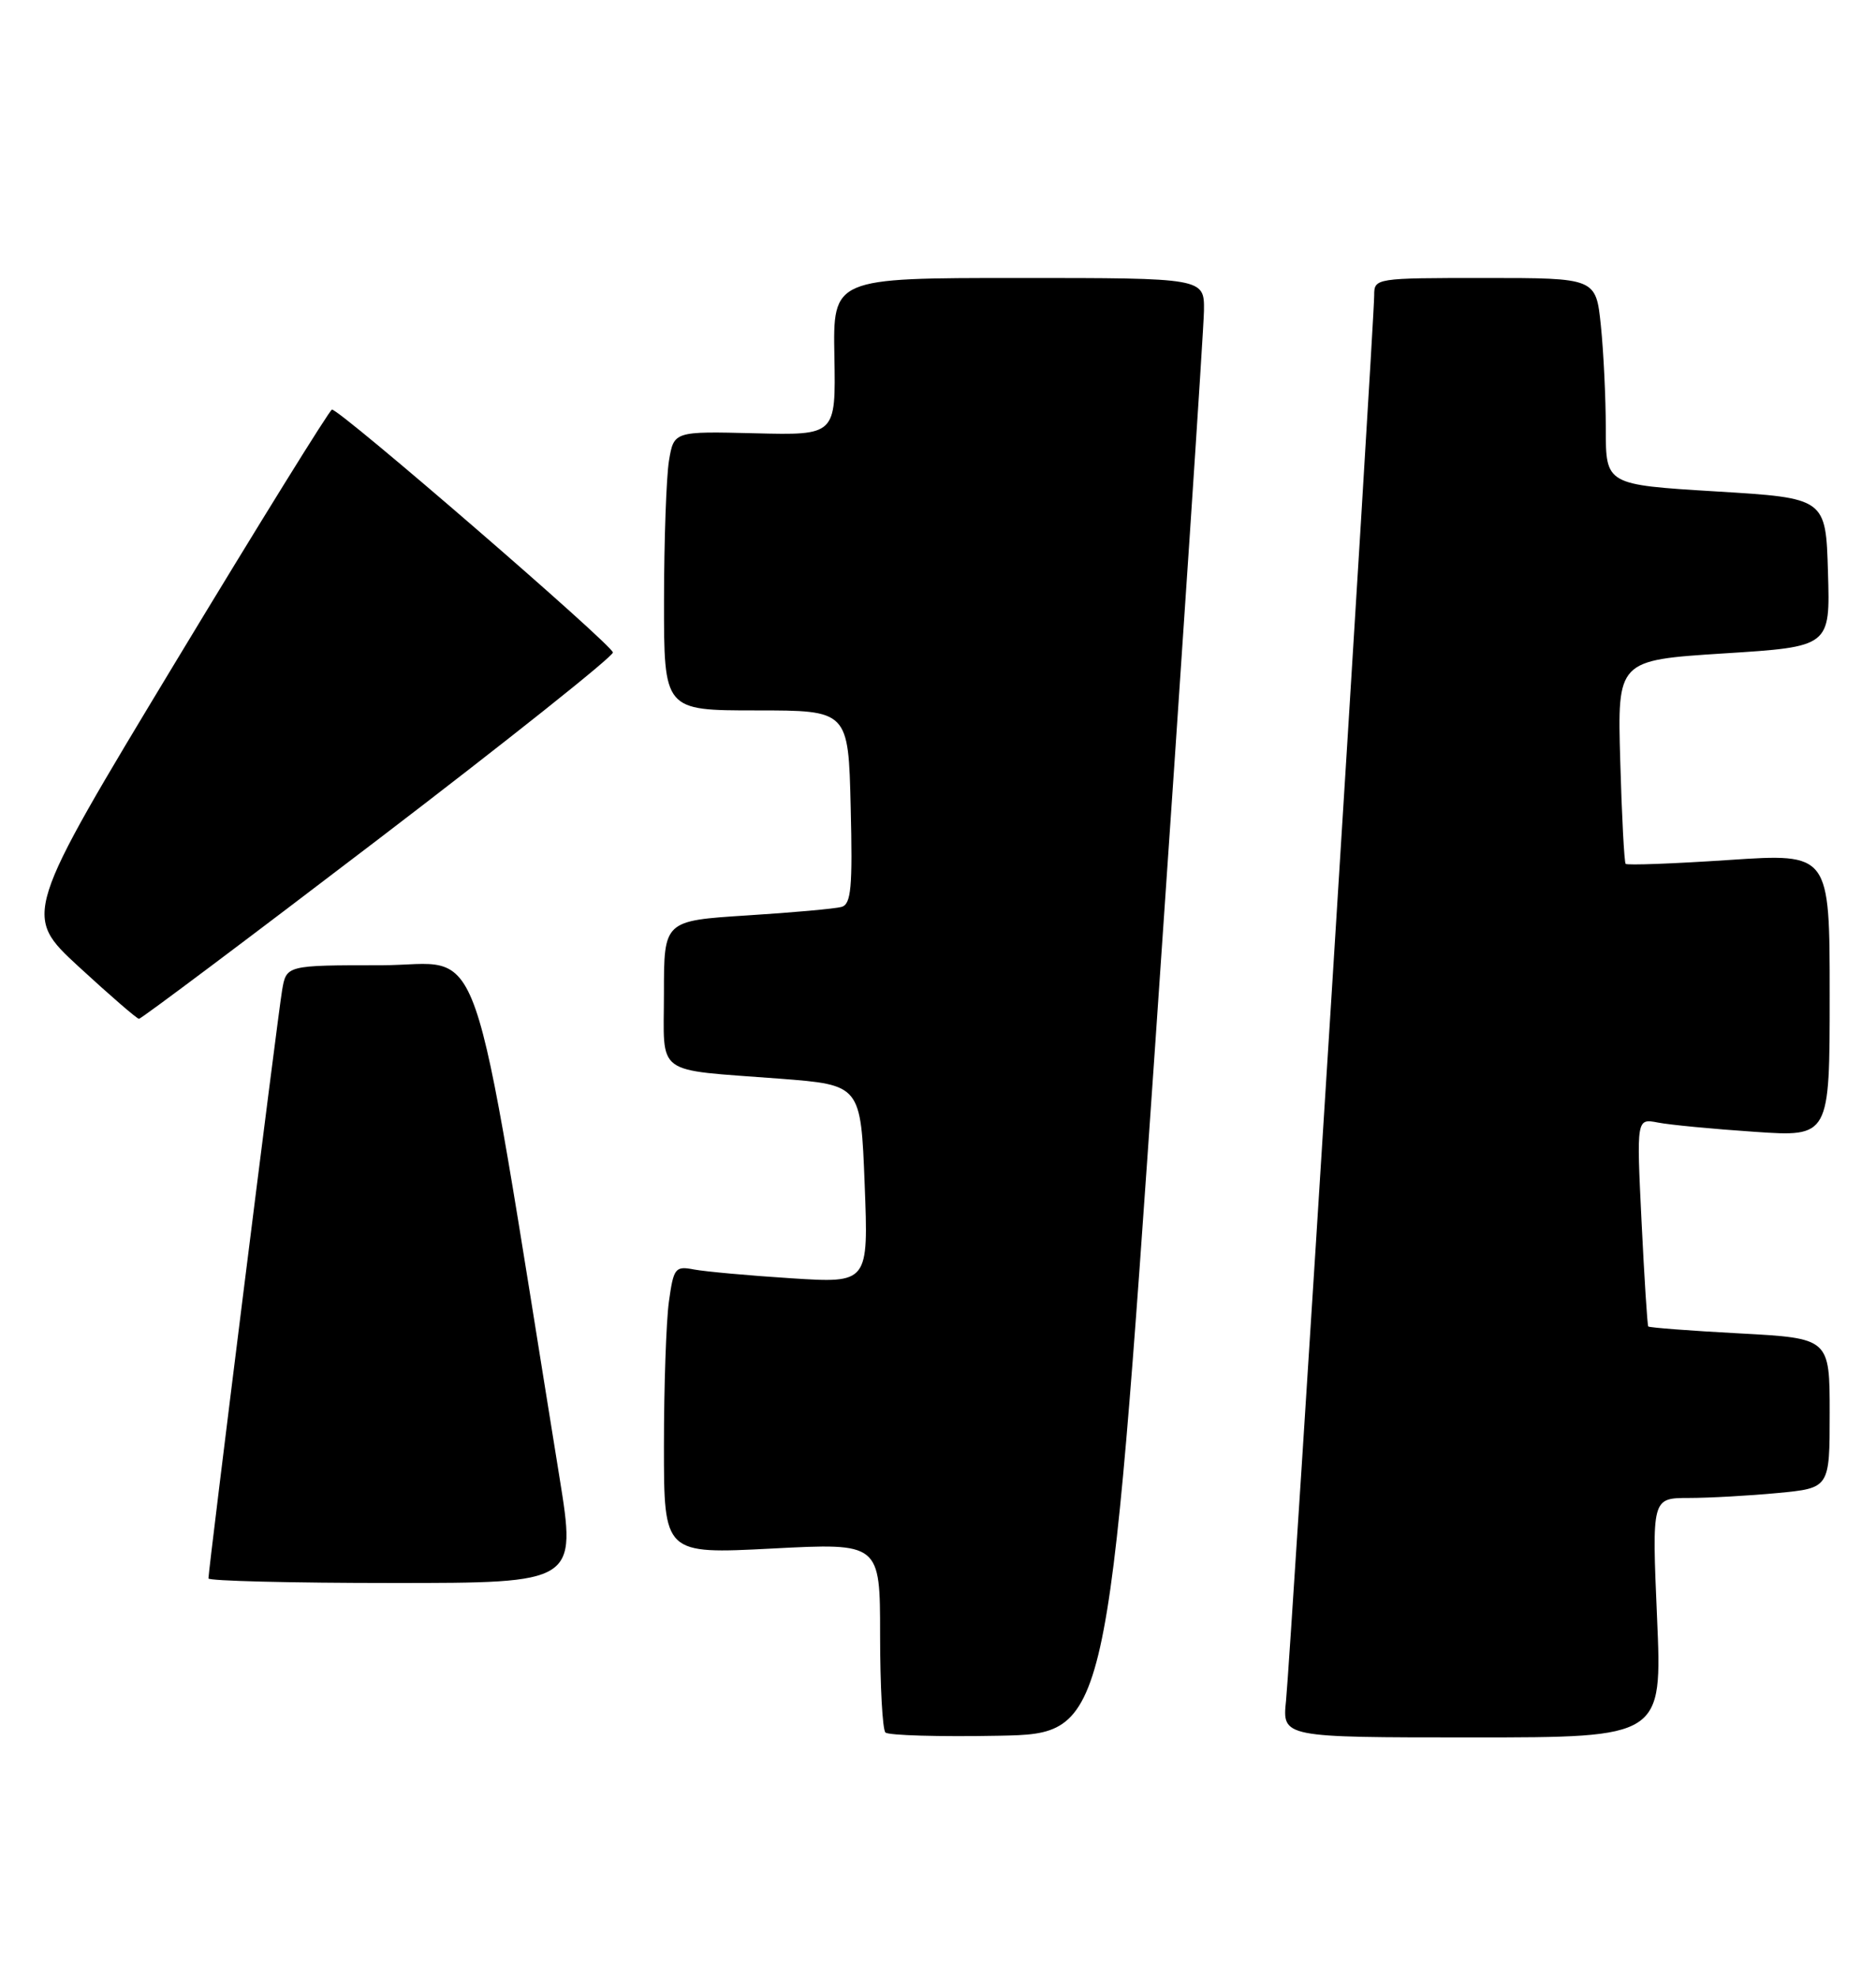 <?xml version="1.0" encoding="UTF-8" standalone="no"?>
<!DOCTYPE svg PUBLIC "-//W3C//DTD SVG 1.1//EN" "http://www.w3.org/Graphics/SVG/1.1/DTD/svg11.dtd" >
<svg xmlns="http://www.w3.org/2000/svg" xmlns:xlink="http://www.w3.org/1999/xlink" version="1.1" viewBox="0 0 243 256">
 <g >
 <path fill="currentColor"
d=" M 149.69 134.50 C 153.10 85.00 155.92 42.59 155.95 40.25 C 156.00 36.00 156.00 36.00 131.94 36.00 C 107.89 36.00 107.89 36.00 108.08 46.19 C 108.26 56.37 108.26 56.37 97.78 56.11 C 87.29 55.85 87.29 55.85 86.65 59.68 C 86.31 61.78 86.02 69.91 86.01 77.75 C 86.00 92.00 86.00 92.00 97.94 92.00 C 109.89 92.00 109.89 92.00 110.19 104.51 C 110.45 114.96 110.25 117.10 109.00 117.45 C 108.17 117.68 102.66 118.18 96.75 118.55 C 86.00 119.24 86.00 119.24 86.00 128.60 C 86.00 139.50 84.54 138.43 101.00 139.69 C 111.50 140.50 111.50 140.50 112.00 153.34 C 112.50 166.18 112.50 166.18 102.50 165.54 C 97.00 165.19 91.33 164.67 89.89 164.40 C 87.45 163.93 87.25 164.20 86.64 168.59 C 86.29 171.17 86.00 179.57 86.00 187.27 C 86.00 201.26 86.00 201.26 100.00 200.54 C 114.00 199.81 114.00 199.81 114.00 211.74 C 114.00 218.30 114.31 223.98 114.69 224.36 C 115.07 224.74 121.71 224.93 129.43 224.78 C 143.48 224.50 143.48 224.50 149.69 134.50 Z  M 214.64 209.50 C 213.97 194.00 213.97 194.00 218.74 193.99 C 221.36 193.99 226.54 193.70 230.25 193.35 C 237.00 192.71 237.00 192.71 237.00 183.01 C 237.00 173.31 237.00 173.31 225.36 172.68 C 218.96 172.34 213.62 171.93 213.50 171.78 C 213.38 171.63 212.99 165.50 212.63 158.17 C 211.98 144.84 211.98 144.84 214.74 145.37 C 216.26 145.67 221.89 146.21 227.25 146.57 C 237.00 147.24 237.00 147.24 237.00 128.87 C 237.00 110.50 237.00 110.50 223.95 111.37 C 216.78 111.85 210.76 112.07 210.57 111.87 C 210.39 111.67 210.07 105.65 209.87 98.50 C 209.50 85.50 209.50 85.50 223.28 84.62 C 237.07 83.75 237.07 83.75 236.78 74.12 C 236.50 64.50 236.50 64.50 222.25 63.64 C 208.00 62.77 208.00 62.77 208.00 55.53 C 208.00 51.55 207.71 45.53 207.36 42.15 C 206.72 36.00 206.72 36.00 192.36 36.00 C 178.13 36.00 178.00 36.02 178.00 38.25 C 178.00 41.71 167.14 214.86 166.58 220.25 C 166.09 225.00 166.09 225.00 190.70 225.00 C 215.31 225.00 215.31 225.00 214.64 209.50 Z  M 72.46 191.25 C 60.64 118.15 63.02 125.00 49.41 125.00 C 37.09 125.00 37.09 125.00 36.54 128.25 C 35.99 131.44 27.00 203.24 27.00 204.41 C 27.00 204.73 37.73 205.00 50.84 205.00 C 74.68 205.00 74.68 205.00 72.46 191.25 Z  M 48.93 108.74 C 65.67 95.96 79.37 85.05 79.39 84.50 C 79.40 83.58 44.14 53.09 43.00 53.04 C 42.73 53.03 33.60 67.75 22.72 85.76 C 2.95 118.50 2.95 118.50 10.22 125.21 C 14.23 128.90 17.73 131.93 18.00 131.94 C 18.27 131.96 32.19 121.52 48.93 108.74 Z "/>
</g>
</svg>